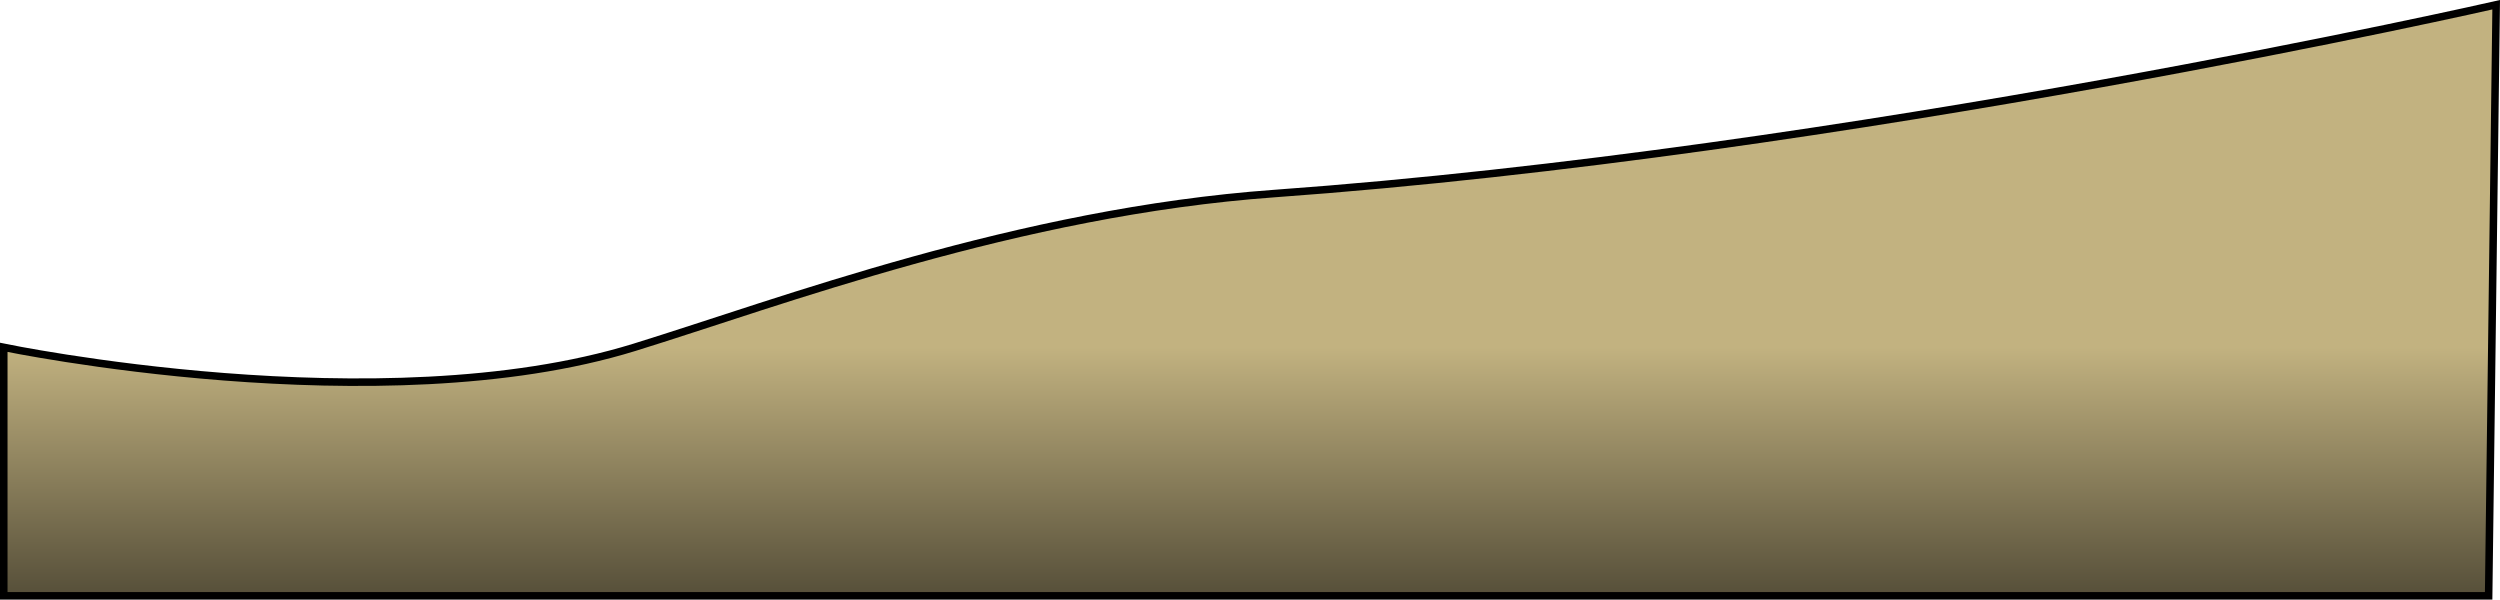<svg version="1.1" xmlns="http://www.w3.org/2000/svg" xmlns:xlink="http://www.w3.org/1999/xlink" width="664.016" height="159.257" viewBox="0,0,664.016,159.257"><defs><linearGradient x1="321.527" y1="340.088" x2="321.527" y2="406.088" gradientUnits="userSpaceOnUse" id="color-1"><stop offset="0" stop-color="#c2b280"/><stop offset="1" stop-color="#564f39"/></linearGradient></defs><g transform="translate(9.473,-247.831)"><g data-paper-data="{&quot;isPaintingLayer&quot;:true}" fill="url(#color-1)" fill-rule="nonzero" stroke="#000000" stroke-width="2" stroke-linecap="butt" stroke-linejoin="miter" stroke-miterlimit="10" stroke-dasharray="" stroke-dashoffset="0" style="mix-blend-mode: normal"><path d="M-8.473,406.088v-66c0,0 100.103,20.827 167.486,0c38.665,-11.951 101.899,-35.942 170.008,-40.848c152.839,-11.009 324.506,-50.152 324.506,-50.152l-2,157z"/></g></g></svg>